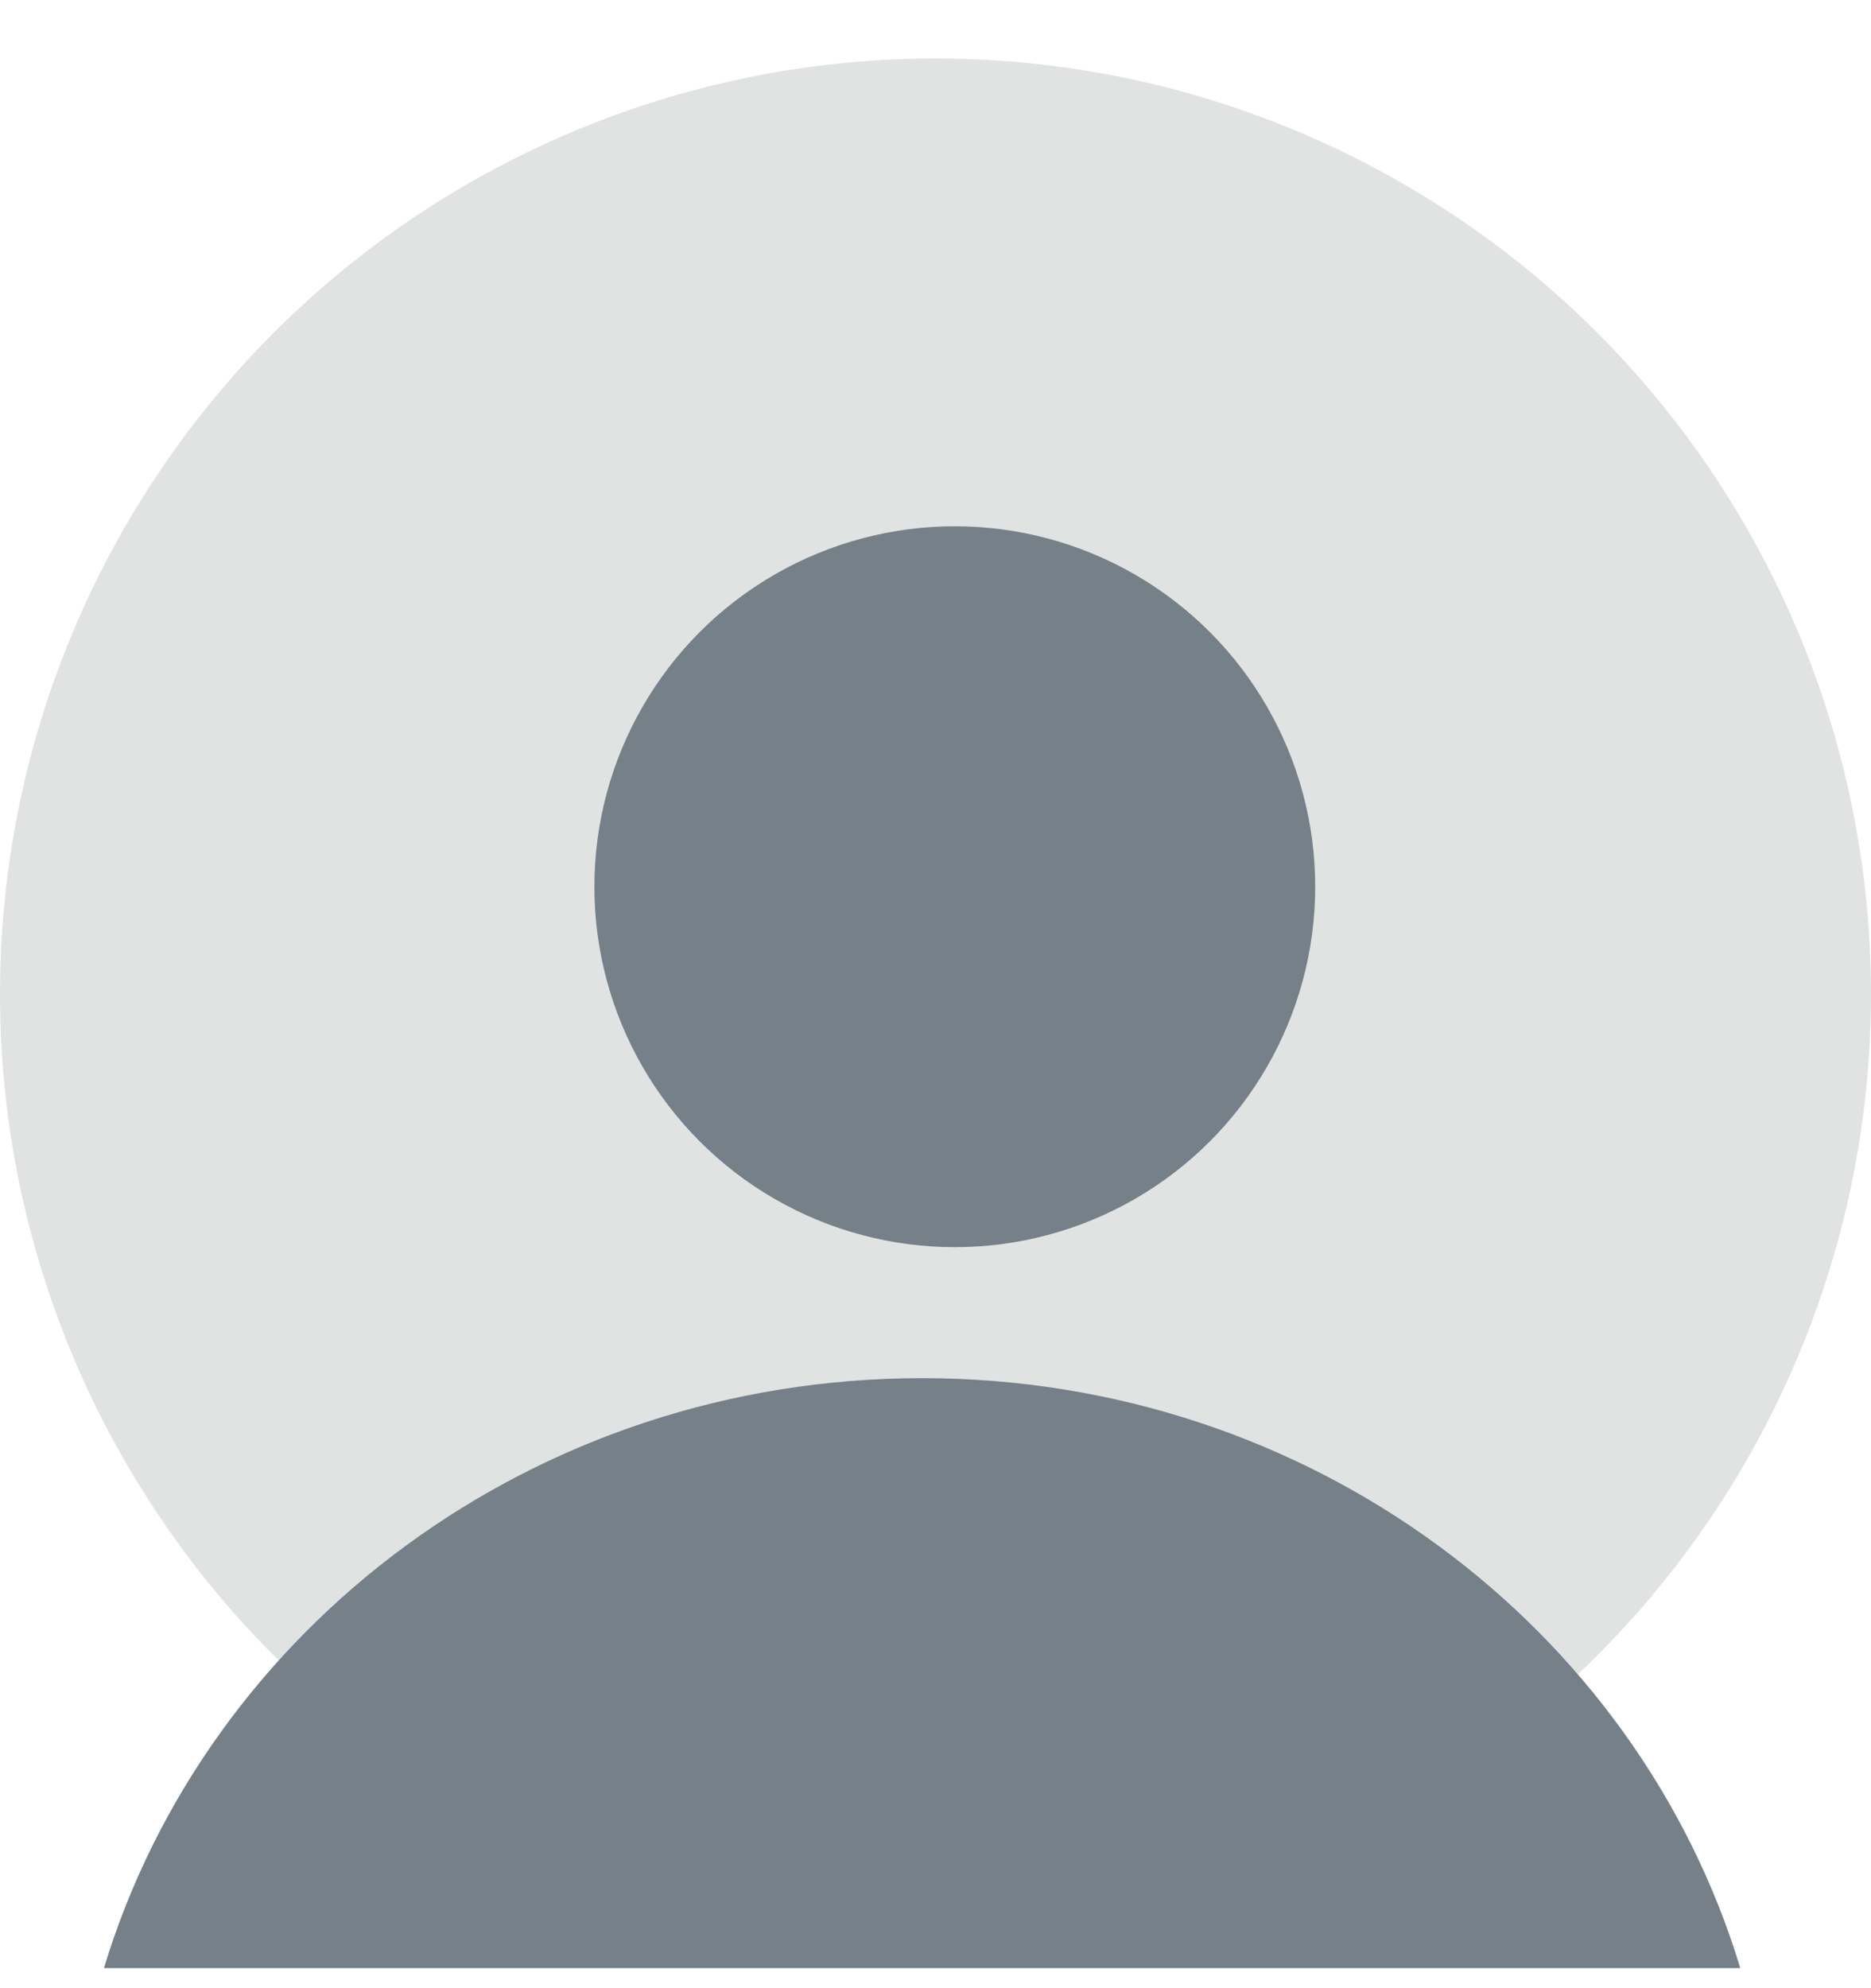 <svg width="16" height="17" viewBox="0 0 16 17" fill="none" xmlns="http://www.w3.org/2000/svg">
<circle cx="8" cy="8.5" r="8" fill="#E1E2E2"/>
<circle cx="8.165" cy="7.582" r="3.082" fill="#758089"/>
<path fill-rule="evenodd" clip-rule="evenodd" d="M14.882 16.828H0.889C1.772 13.914 4.57 11.784 7.886 11.784C11.201 11.784 13.999 13.914 14.882 16.828Z" fill="#758089"/>
</svg>
